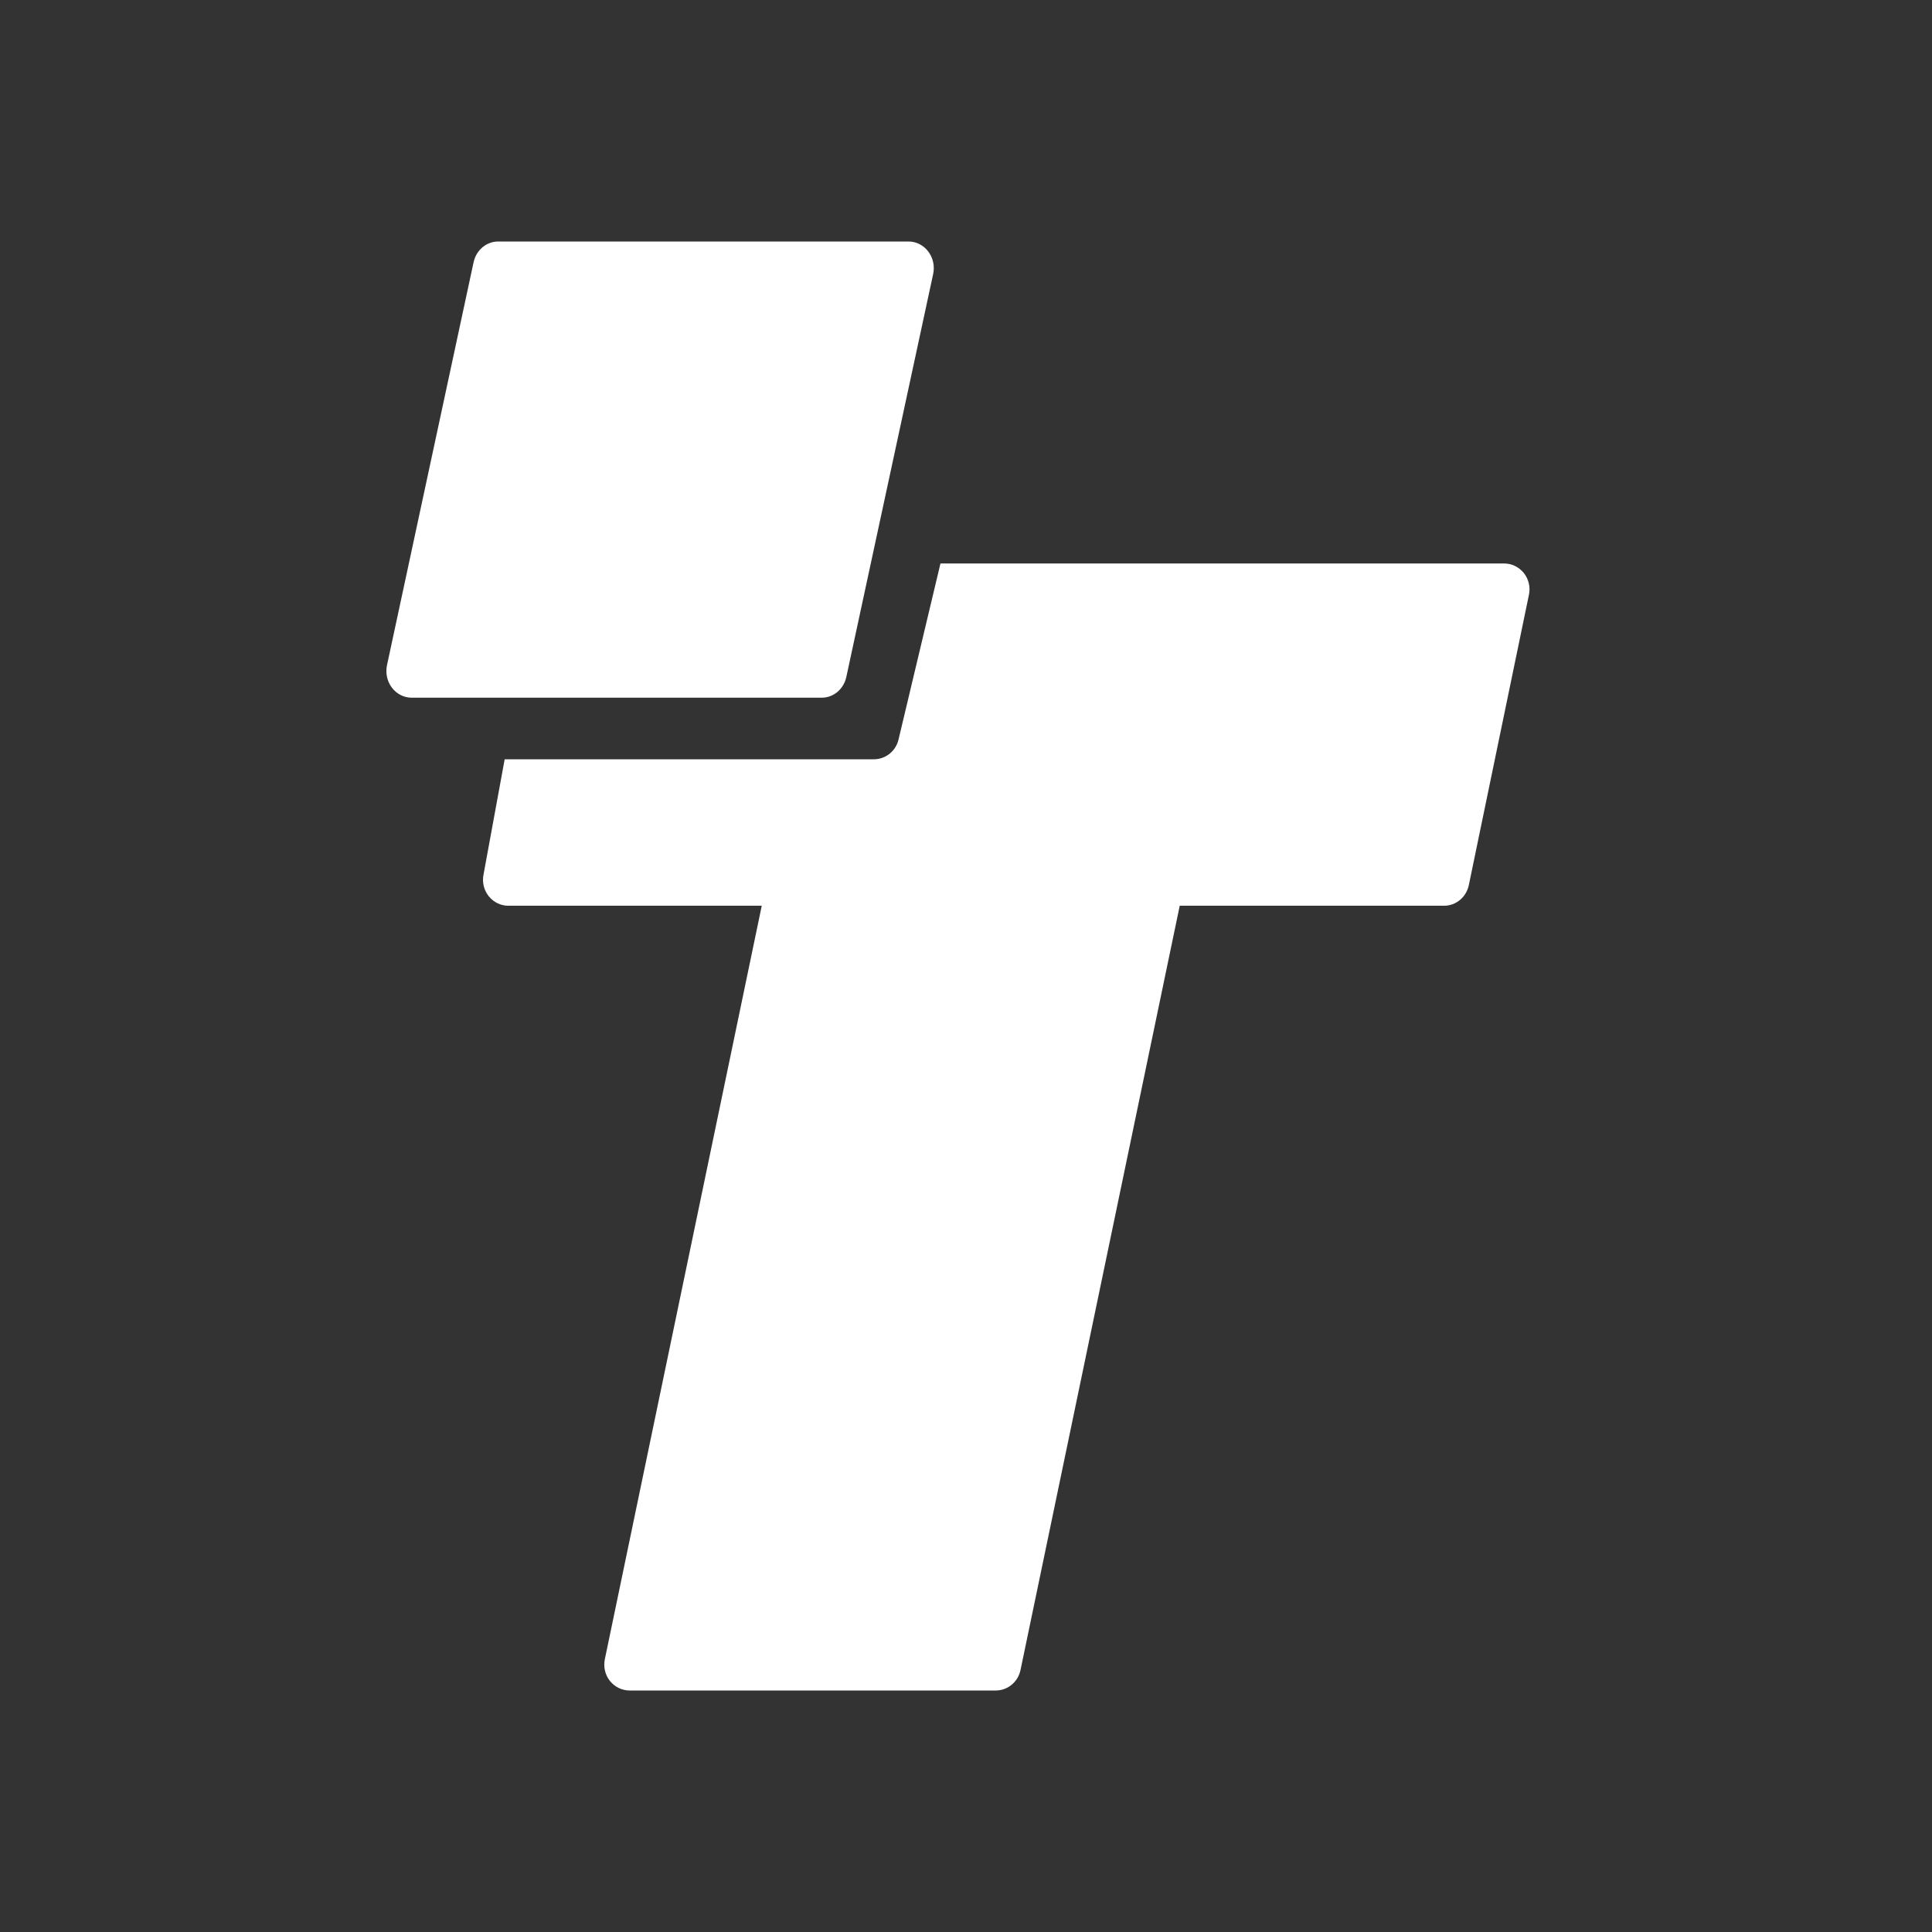 <?xml version="1.0" encoding="UTF-8"?>
<svg width="32px" height="32px" viewBox="0 0 32 32" version="1.1" xmlns="http://www.w3.org/2000/svg" xmlns:xlink="http://www.w3.org/1999/xlink">
    <rect x="0" y="0" width="32" height="32" fill="#333333" stroke="none"/>
    <!-- Generator: Sketch 61.2 (89653) - https://sketch.com -->
    <title>tos_desktop_ic_dock_tmax</title>
    <desc>Created with Sketch.</desc>
    <g id="Guide" stroke="none" stroke-width="1" fill="none" fill-rule="evenodd">
        <g id="02_02_02_TOS5_Dock" transform="translate(-12, -310)">
            <g id="dock-copy-5" transform="translate(0, 304)">
                <g id="Group-9" transform="translate(12, 6)">
                    <g id="tos_ic/tmax">
                        <polygon id="Path" points="0 0 32 0 32 32 0 32"></polygon>
                        <path d="M24.914,9.333 C25.04,9.333 25.16,9.392 25.24,9.492 C25.32,9.593 25.351,9.725 25.324,9.851 L25.324,9.851 L24.328,14.662 C24.286,14.86 24.116,15.002 23.918,15.002 L23.918,15.002 L19.54,15.002 L16.903,27.66 C16.862,27.858 16.691,28 16.493,28 L16.493,28 L10.428,28 C10.302,28 10.182,27.941 10.102,27.841 C10.022,27.741 9.992,27.608 10.018,27.482 L10.018,27.482 L12.617,15.002 L8.42,15.002 C8.293,15.002 8.174,14.943 8.094,14.843 C8.014,14.742 7.983,14.61 8.009,14.484 L8.009,14.484 L8.359,12.576 L14.475,12.576 C14.671,12.576 14.841,12.438 14.884,12.242 L14.884,12.242 L15.577,9.333 Z M15.048,4 C15.176,4 15.296,4.061 15.375,4.166 C15.455,4.271 15.484,4.409 15.456,4.539 L15.456,4.539 L14.018,11.212 C13.975,11.413 13.806,11.556 13.611,11.556 L13.611,11.556 L6.818,11.556 C6.691,11.556 6.571,11.495 6.491,11.39 C6.412,11.285 6.382,11.148 6.41,11.017 L6.41,11.017 L7.844,4.344 C7.887,4.143 8.056,4 8.252,4 L8.252,4 Z" id="Combined-Shape" fill="#FFFFFF" fill-rule="evenodd"></path>
                    </g>
                </g>
            </g>
        </g>
    </g>
</svg>
